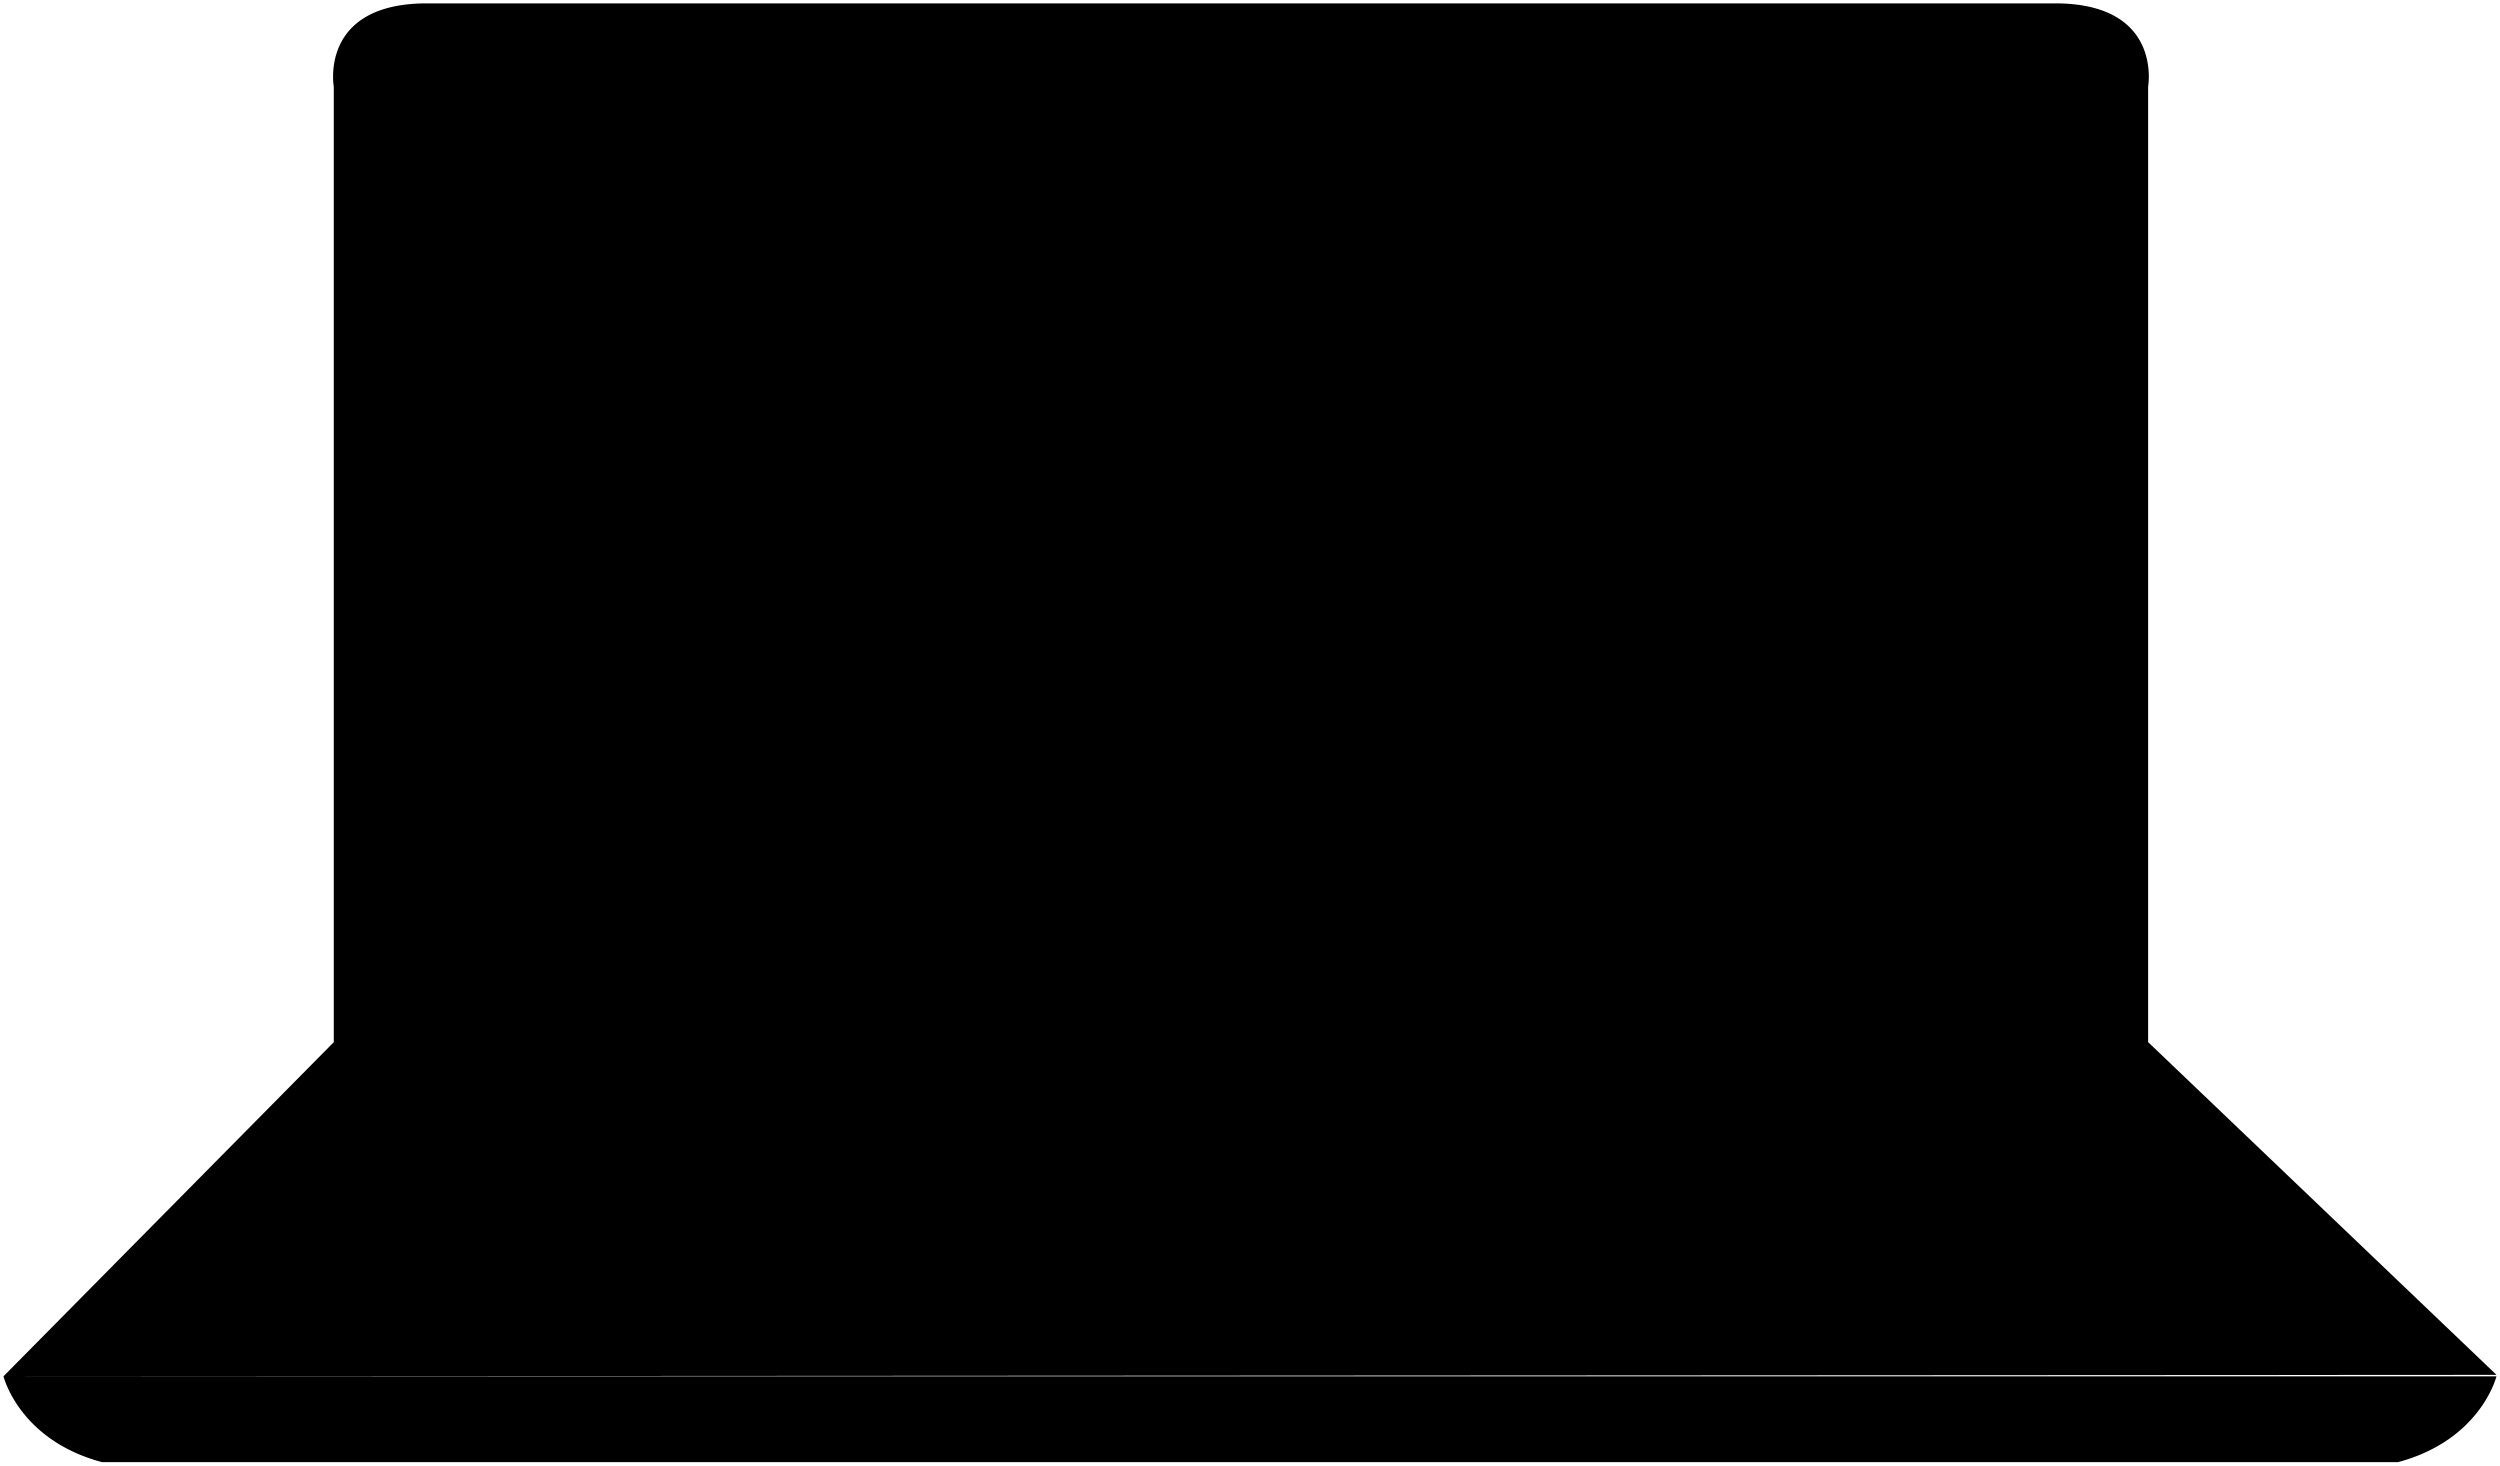 <svg id="web_security" data-name="web security" xmlns="http://www.w3.org/2000/svg" viewBox="0 0 609 357"><path id="computer" class="blue-stroke white" d="M484.95 268.64h-16.58m-3.1-8.56h16.58m9.31 17.12h-16.58m-13.5-8.56H444.5m13.5-8.56h-16.6m25.89 17.12h-16.58m-30.07-8.56h16.58m-3.1-8.56h-16.59m25.89 17.12h-16.58m-13.5-8.56h-16.57m13.48-8.56h-16.59m9.34 17.11h16.58m-406 74.08H595.3M498.56 22.56H109.41v210.92h389.15zm-191 312.71H.85s3.79 15.51 24 20.91h559.29c20.22-5.4 24-20.91 24-20.91zm-25.9 1.18a11 11 0 0 0 7.13 5.28h31.38a10.88 10.88 0 0 0 7.28-5.57m-229-49h416.88l-31.82-37.09H130.27zM228 268.64h16.6m-13.48-8.56h16.58m-25.89 17.12h112m-82-8.56h16.58M255 260.08h16.58m-25.89 17.12h16.58m13.5-8.56h16.58m-13.48-8.56h16.58m-25.89 17.12h16.58m13.5-8.56h16.56m-13.48-8.56h16.58m-25.89 17.12H310m74.71-8.56h-16.58m13.48-8.56H365m25.89 17.12h-16.56m-13.5-8.56h-16.57m13.48-8.56h-16.59M367 277.19h-16.54M337 268.64h-16.61m13.48-8.56h-16.58m25.89 17.12H326.6m-30.07-8.56h16.57m-19.68-8.56H310m9.31 17.12h-16.58m-175-8.56h16.58m-13.48-8.56h16.58m-25.89 17.12h16.58m13.5-8.56h16.58m-13.48-8.56h16.58m-25.89 17.12H162m13.5-8.56h16.58m-13.48-8.56h16.58m-25.89 17.12h16.58m13.5-8.56H216m-13.48-8.56h16.58m-25.89 17.12h16.58m-25.99 42.07h241.4l-10.42-17.47-216.28.36-14.7 17.11m424.35 15.65l-84.87-81.06V21.14S526.94.82 500.61.82H104c-26.35 0-22.69 20.32-22.69 20.32v232.73L.85 335.27"/><path class="blue-stroke" d="M197.78 91.51l.59-15.33-13-10m-48 102l24-21 3-26 13.72-6.33m8.24 4.72l-10 25.62 1 25 8 25-12 23m41-2l-5-28 7-27-11.15-29.73m-13.67 1.89l.82 16.84-6 12 8 10m37.5-92.5l-13.74 3.23-6.33 10L207.9 95m25.39 4.46l-6.77 2.82-7.9-2.77-8.07 9.7m-101.18-39l27 11 22-2 5 10 20.07-1.75M498 210.18l-23.67-15-50 4-169.83-90.13-14.62 3.25-28.88-.25m-55.58-35.26l-18-14.61-27-2m56.9 43.77l-20.9 9.23-25-1-12 23m61.91-31.39l-13.91 7.39-12 12 1 12-22 6-15 68.33M238 22.18l-31.67 9-9.63 19.66 16.67 16-6.09 17m-15.91 7.69L170.7 66.84l10-24.67-35.33-19m10.75 68.25l-9.42-.58-3.33 4.67"/><polygon class="blue" points="252.54 107.01 240.37 111.68 231.64 111.53 228.25 111.43 215.5 111.18 215 108.8 212.09 108.19 216.37 102.05 207.78 100.6 207.82 99.61 209.87 93.8 208.1 93.85 208.7 81.18 198.37 87.84 197.7 80.51 189.86 89.01 177.04 74.18 179.7 87.18 180.8 87.69 177.56 87.98 143.37 67.51 156.15 89.41 153.62 91.51 170.7 93.51 162.04 107.51 177.56 103.4 178.7 110.83 171.62 117.68 181.23 116.32 183.59 117.78 184.4 125.02 188.14 121.93 192.14 145.43 198.43 124.23 209.37 141.57 206.78 120.32 206.91 120.27 217.37 118.18 215.3 117.12 226.28 113 229.33 112.6 240.54 113.34 256.7 110.84 424.37 199.18 252.54 107.01"/></svg>